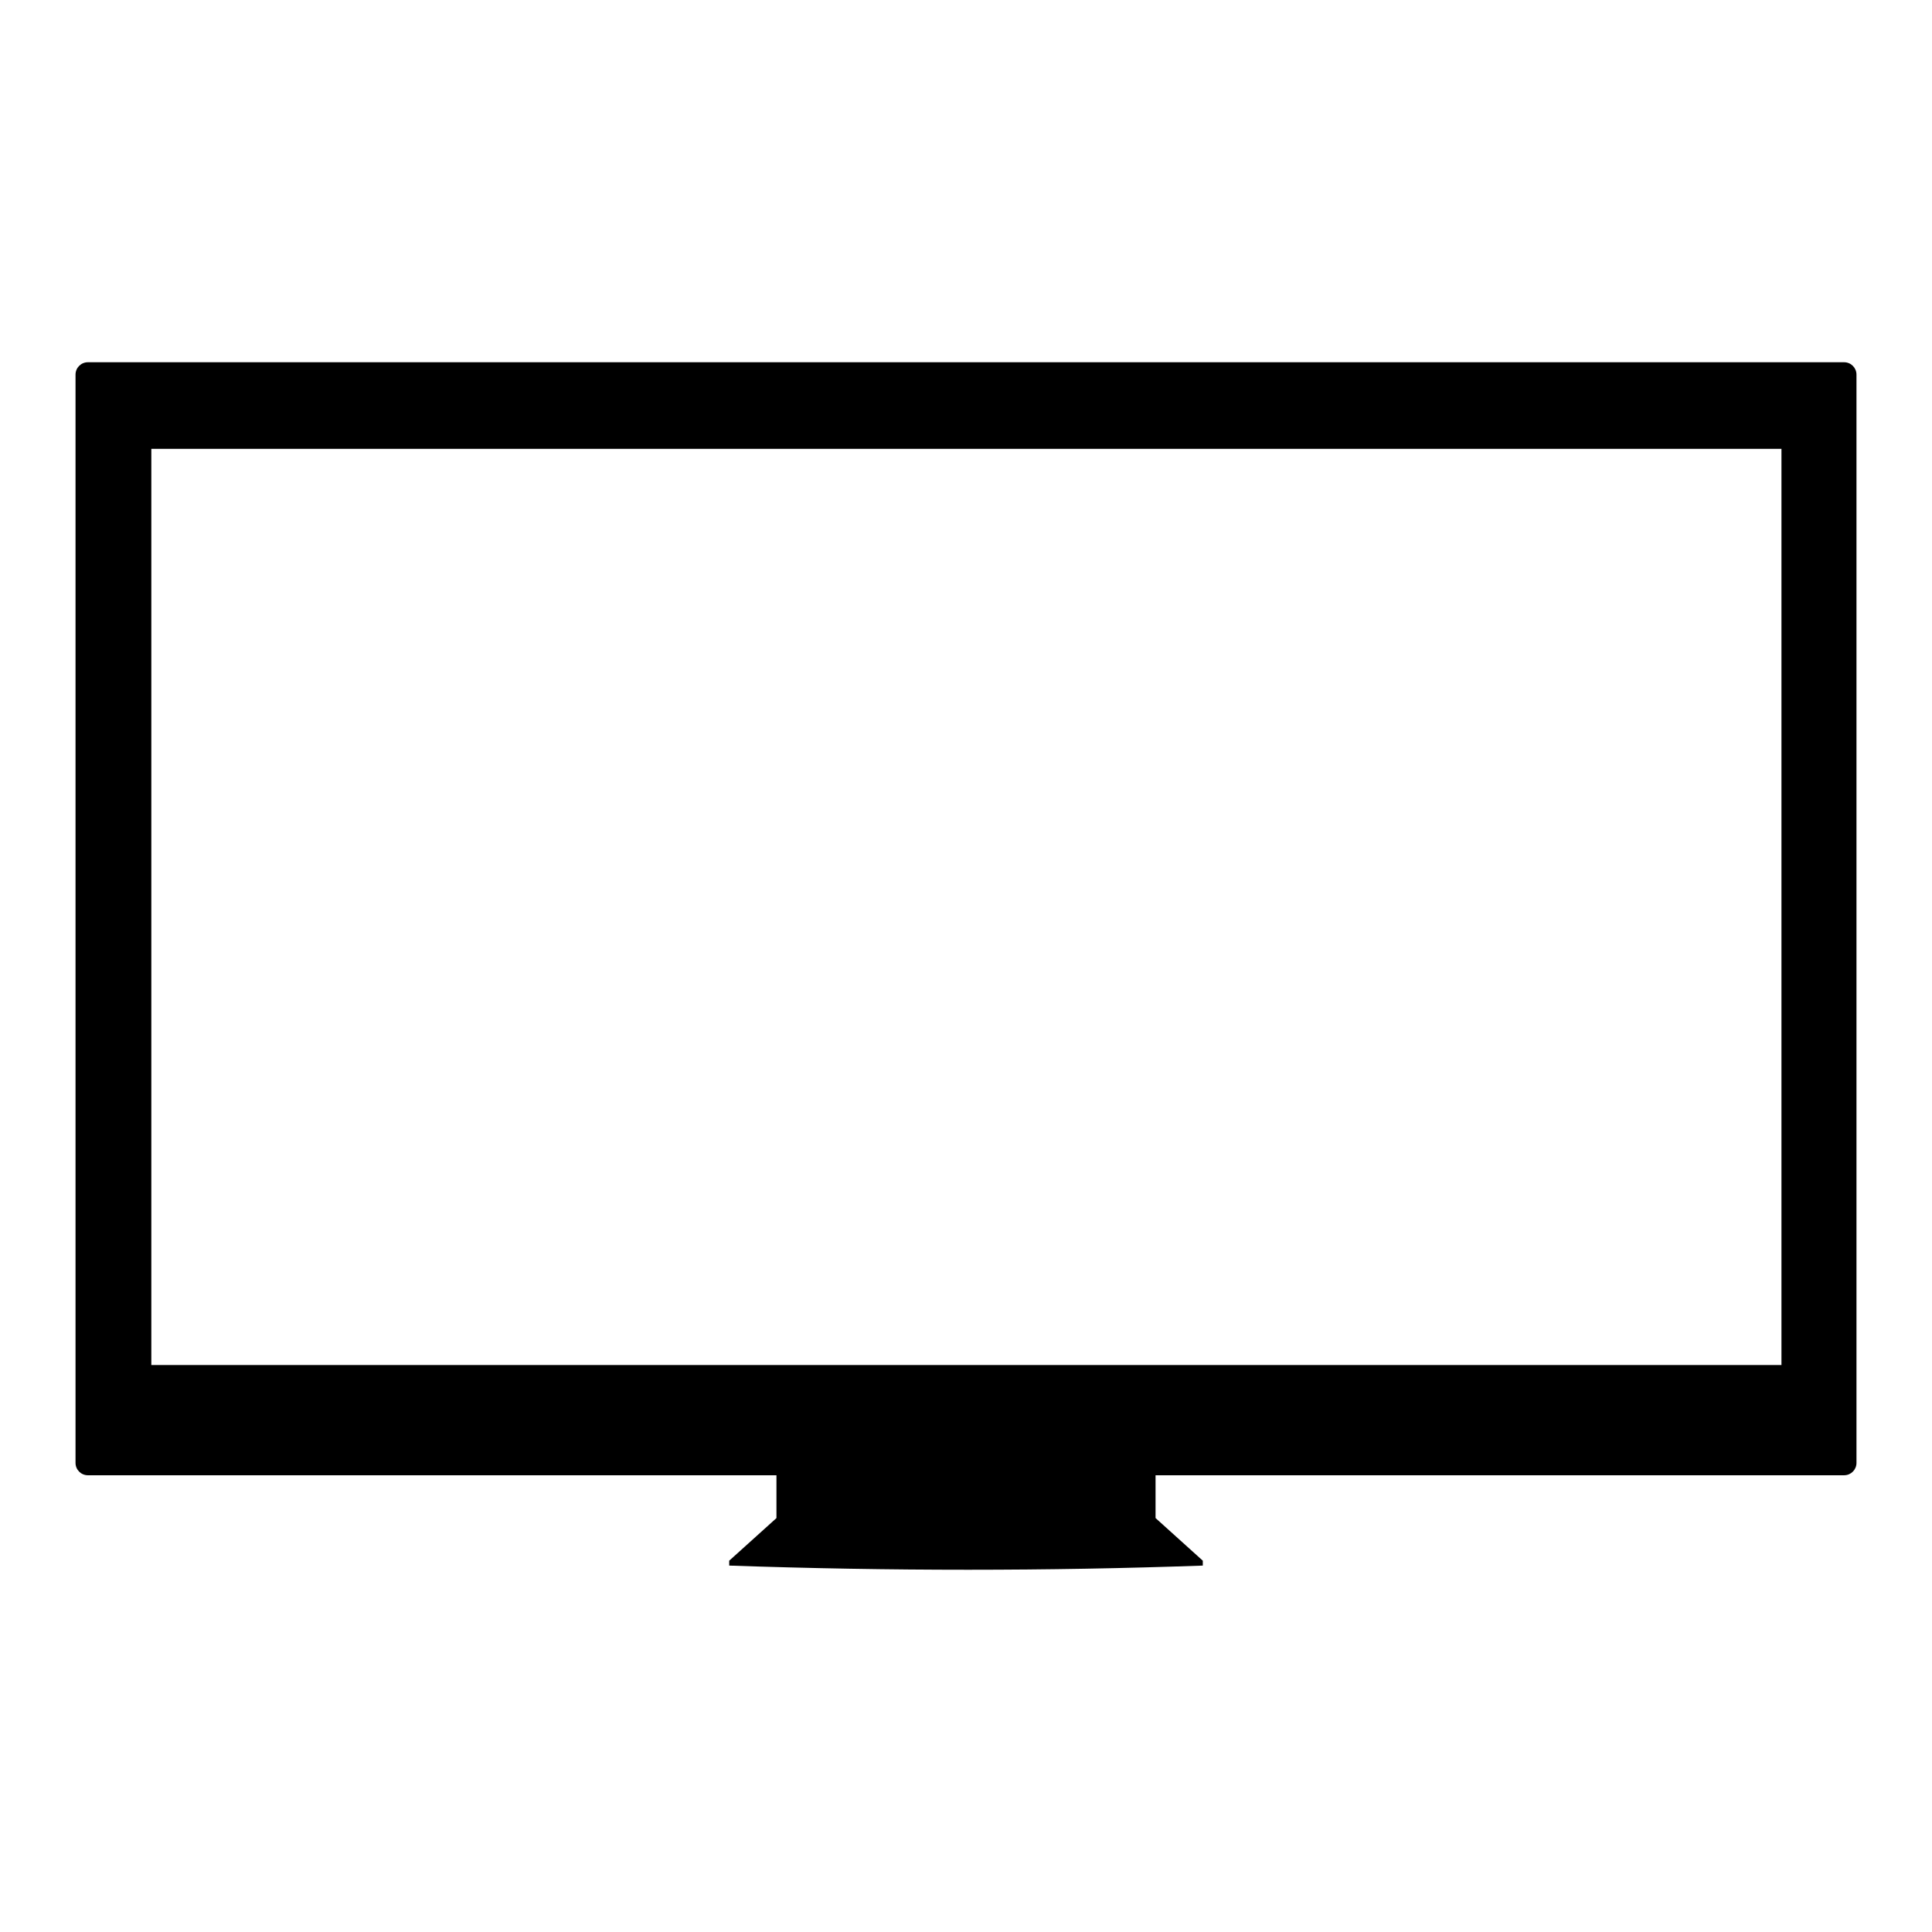 <?xml version="1.0" encoding="UTF-8" standalone="no"?><!DOCTYPE svg PUBLIC "-//W3C//DTD SVG 1.1//EN" "http://www.w3.org/Graphics/SVG/1.1/DTD/svg11.dtd"><svg width="100%" height="100%" viewBox="0 0 128 128" version="1.1" xmlns="http://www.w3.org/2000/svg" xmlns:xlink="http://www.w3.org/1999/xlink" xml:space="preserve" xmlns:serif="http://www.serif.com/" style="fill-rule:evenodd;clip-rule:evenodd;stroke-linejoin:round;stroke-miterlimit:1.414;"><rect id="device-desktop" x="0" y="0" width="128" height="128" style="fill:none;"/><clipPath id="_clip1"><rect id="device-desktop1" serif:id="device-desktop" x="0" y="0" width="128" height="128"/></clipPath><g clip-path="url(#_clip1)"><path d="M76.558,97.74l0,2.835l3.131,2.825l0,0.324c-10.271,0.367 -20.729,0.369 -31.377,0l0,-0.324l3.13,-2.823l0,-2.837l-45.62,0c-0.452,0 -0.818,-0.367 -0.818,-0.818l0,-72.105c0,-0.451 0.366,-0.817 0.818,-0.817l116.356,0c0.452,0 0.818,0.366 0.818,0.817l0,72.105c0,0.444 -0.355,0.806 -0.796,0.817l-0.022,0.001l-45.62,0Zm41.468,-7.304l0,-60.7l-108,0l0,60.7l108,0Z"/></g></svg>